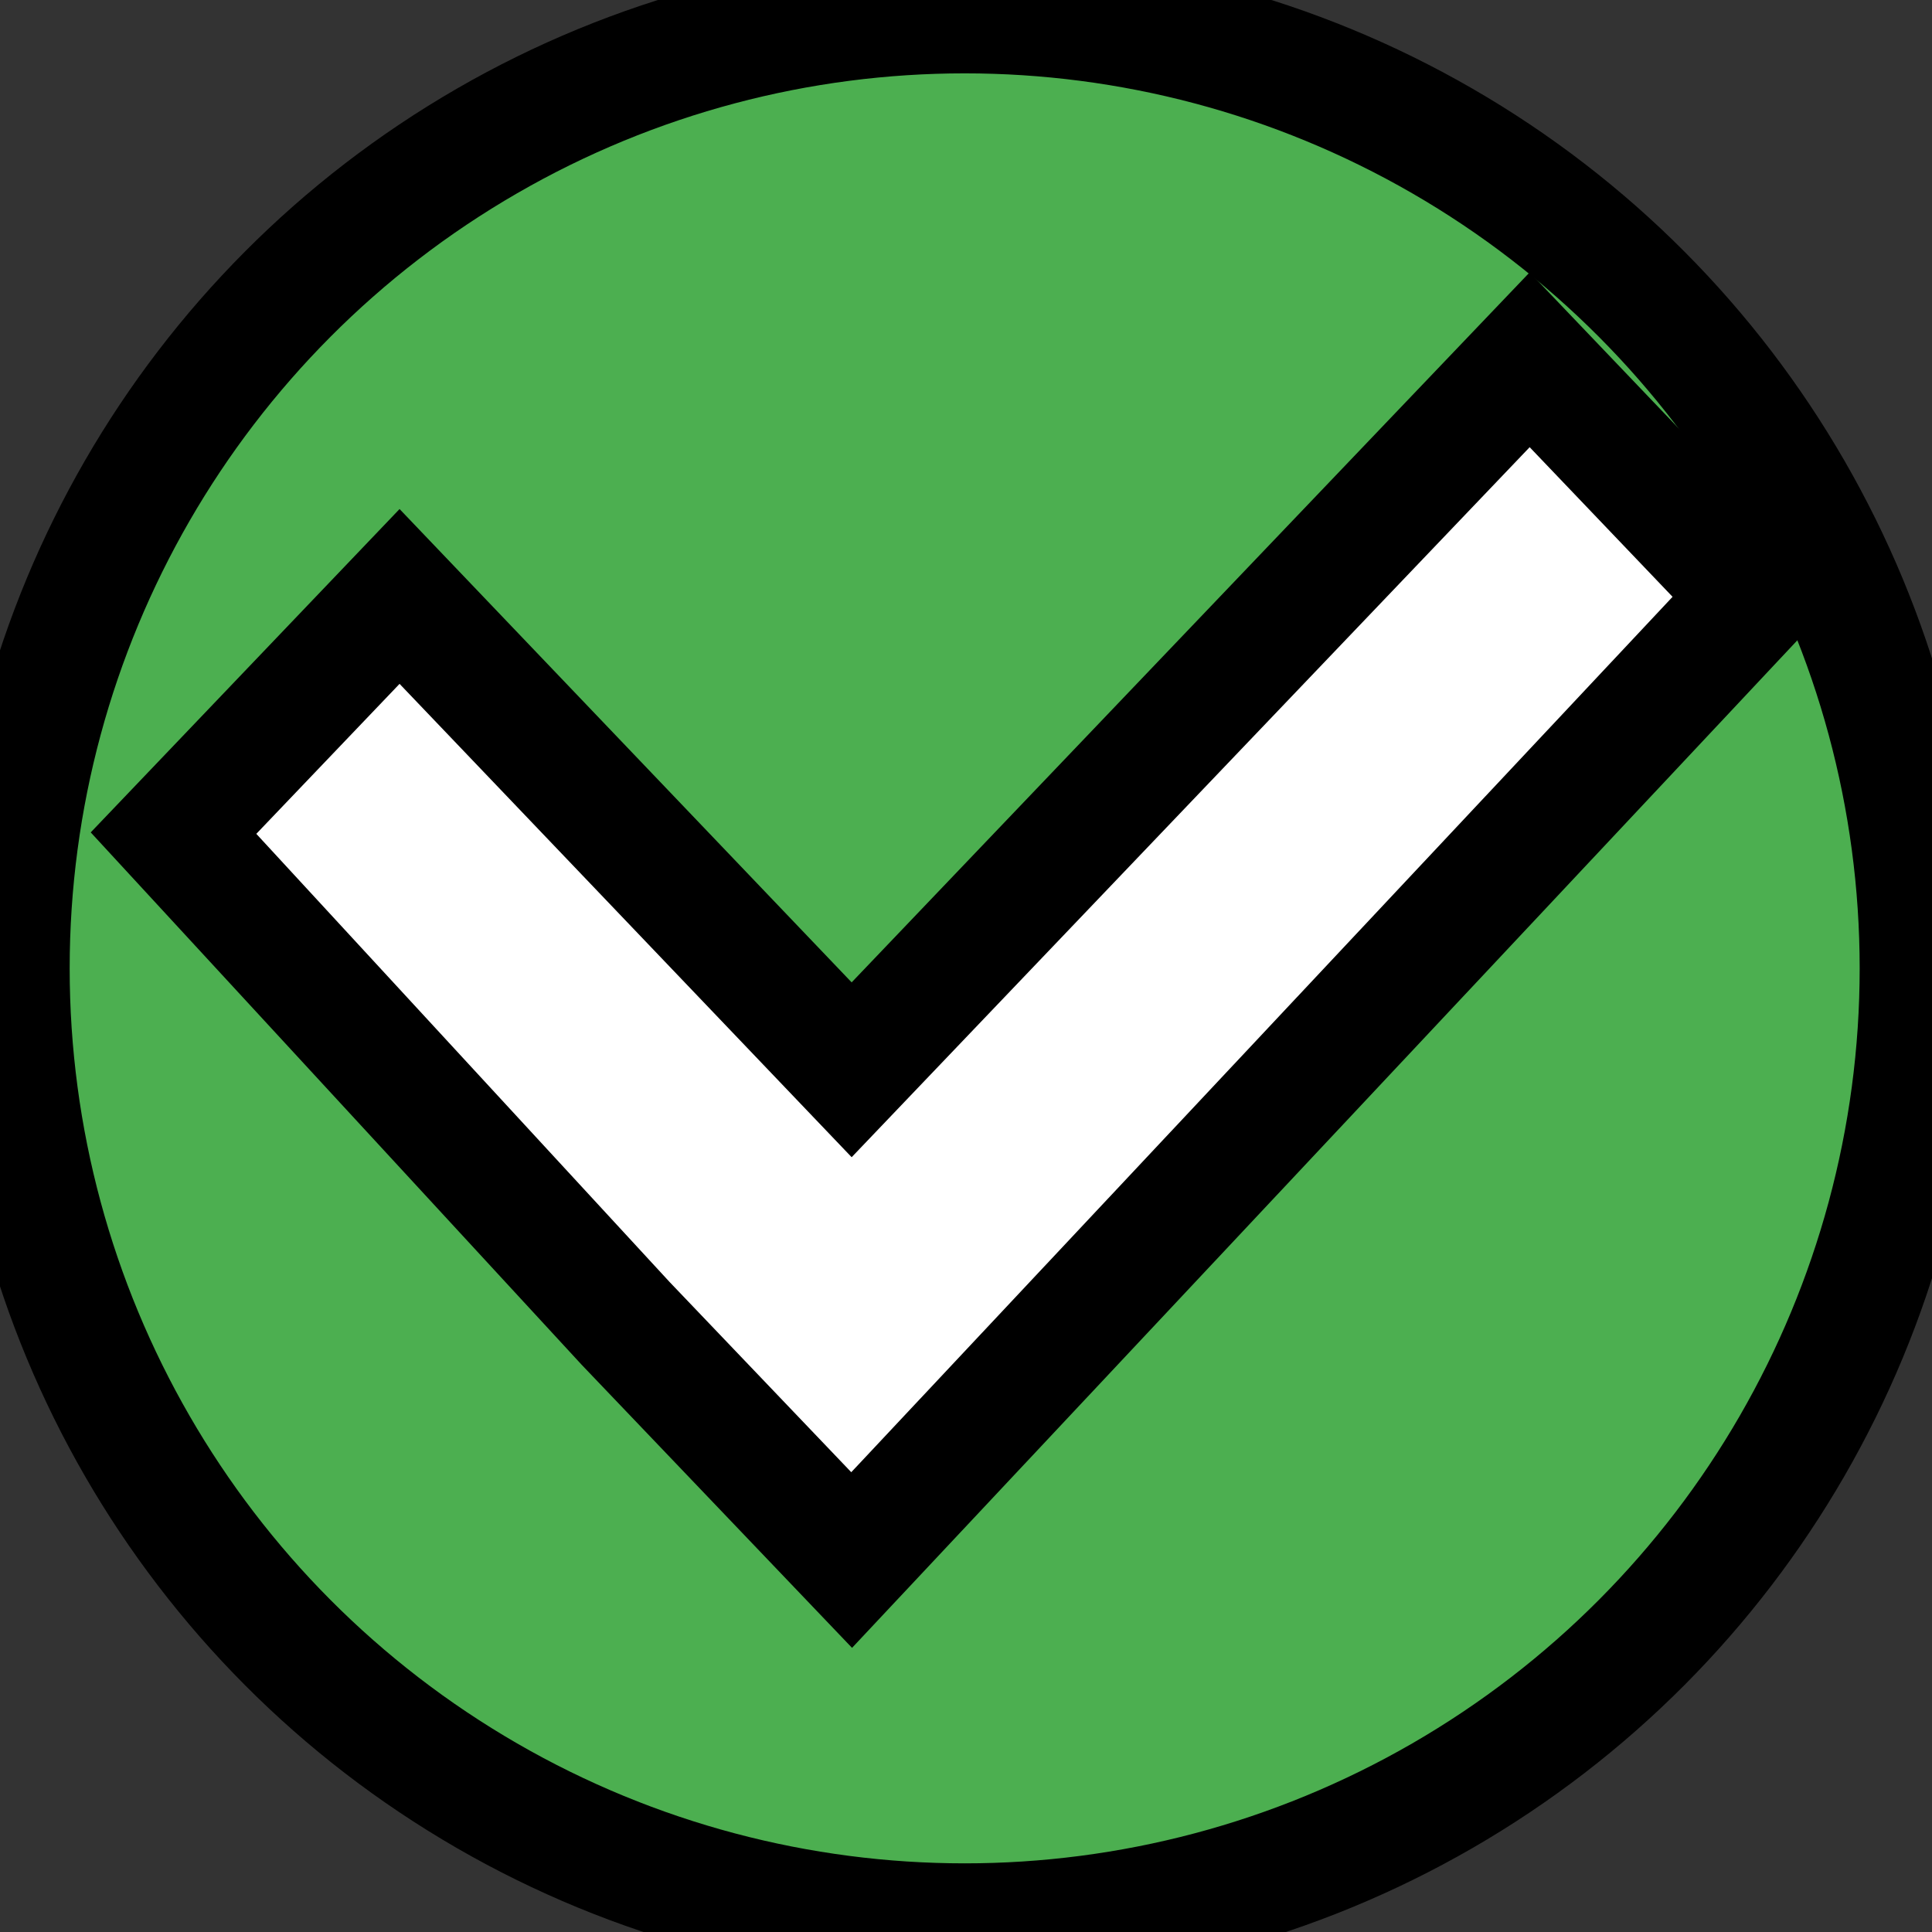 <svg width="32" height="32" xmlns="http://www.w3.org/2000/svg">

 <rect width="100%" height="100%" fill="#333333" stroke="none"/>

 <g>
  <title>background</title>
  <rect fill="none" id="canvas_background" height="52" width="52" y="-1" x="-1"/>
 </g>
 <g>
  <title>Layer 1</title>
  <g stroke="null" id="svg_1" transform="translate(-4.73,15.135) scale(2) ">
   <circle stroke="null" id="svg_2" fill="#4caf50" r="7.912" cy="0.452" cx="10.354"/>
   <path stroke="null" id="svg_3" fill="#ffffff" d="m15.033,-4.588l-5.615,5.88l-3.744,-3.92l-1.872,1.96l3.744,4.06l1.872,1.96l7.487,-7.98l-1.872,-1.96z"/>
  </g>
 </g>
</svg>